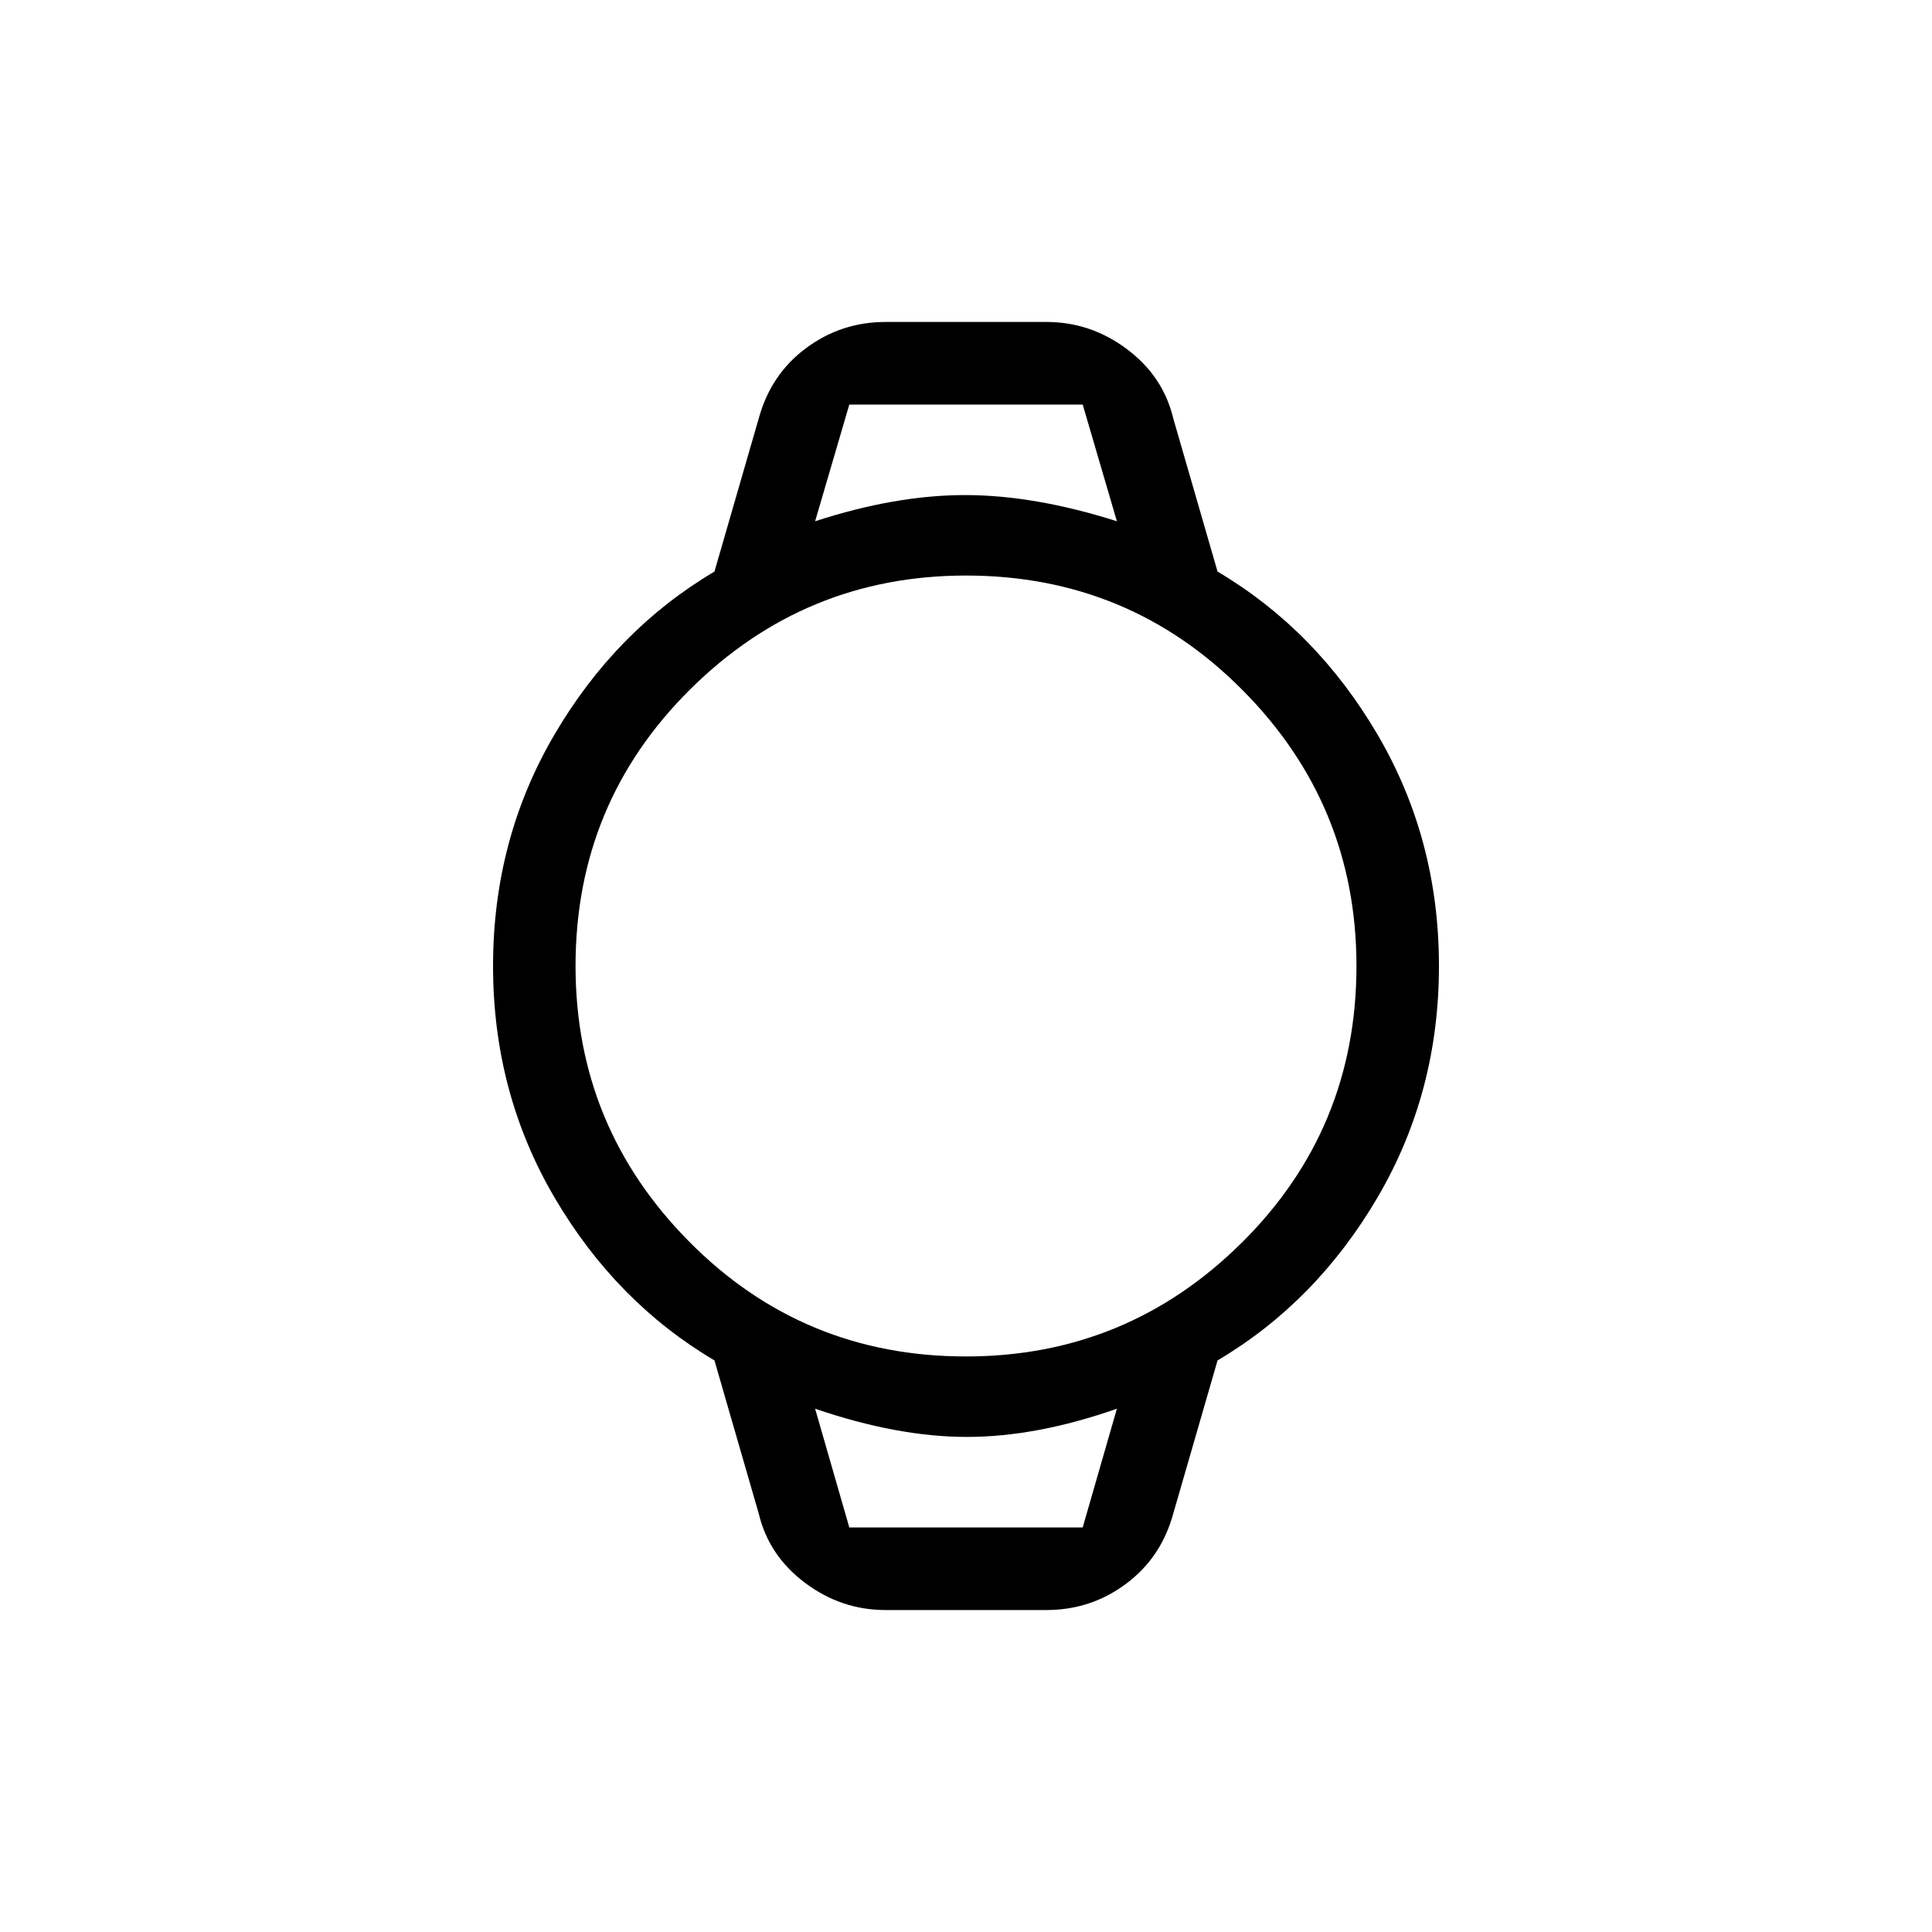 <svg xmlns="http://www.w3.org/2000/svg" height="20" width="20"><path d="M9.167 16.667q-.459 0-.834-.282-.375-.281-.479-.718l-.458-1.584q-1.021-.604-1.656-1.687-.636-1.084-.636-2.396 0-1.312.636-2.396.635-1.083 1.656-1.687l.458-1.584q.125-.458.49-.729.364-.271.823-.271h1.666q.459 0 .834.282.375.281.479.718l.458 1.584q1.021.604 1.656 1.687.636 1.084.636 2.396 0 1.312-.636 2.396-.635 1.083-1.656 1.687l-.458 1.584q-.125.458-.49.729-.364.271-.823.271ZM10 14.042q1.667 0 2.854-1.177 1.188-1.177 1.188-2.865 0-1.667-1.177-2.854Q11.688 5.958 10 5.958q-1.667 0-2.854 1.177Q5.958 8.312 5.958 10q0 1.667 1.177 2.854Q8.312 14.042 10 14.042ZM8.438 5.396q.833-.271 1.552-.271.718 0 1.572.271l-.354-1.208H8.792Zm.354 10.416h2.416l.354-1.229q-.833.292-1.552.292-.718 0-1.572-.292ZM8.438 4.188h3.124-3.124Zm.354 11.624h-.354 3.124-.354Z"/></svg>